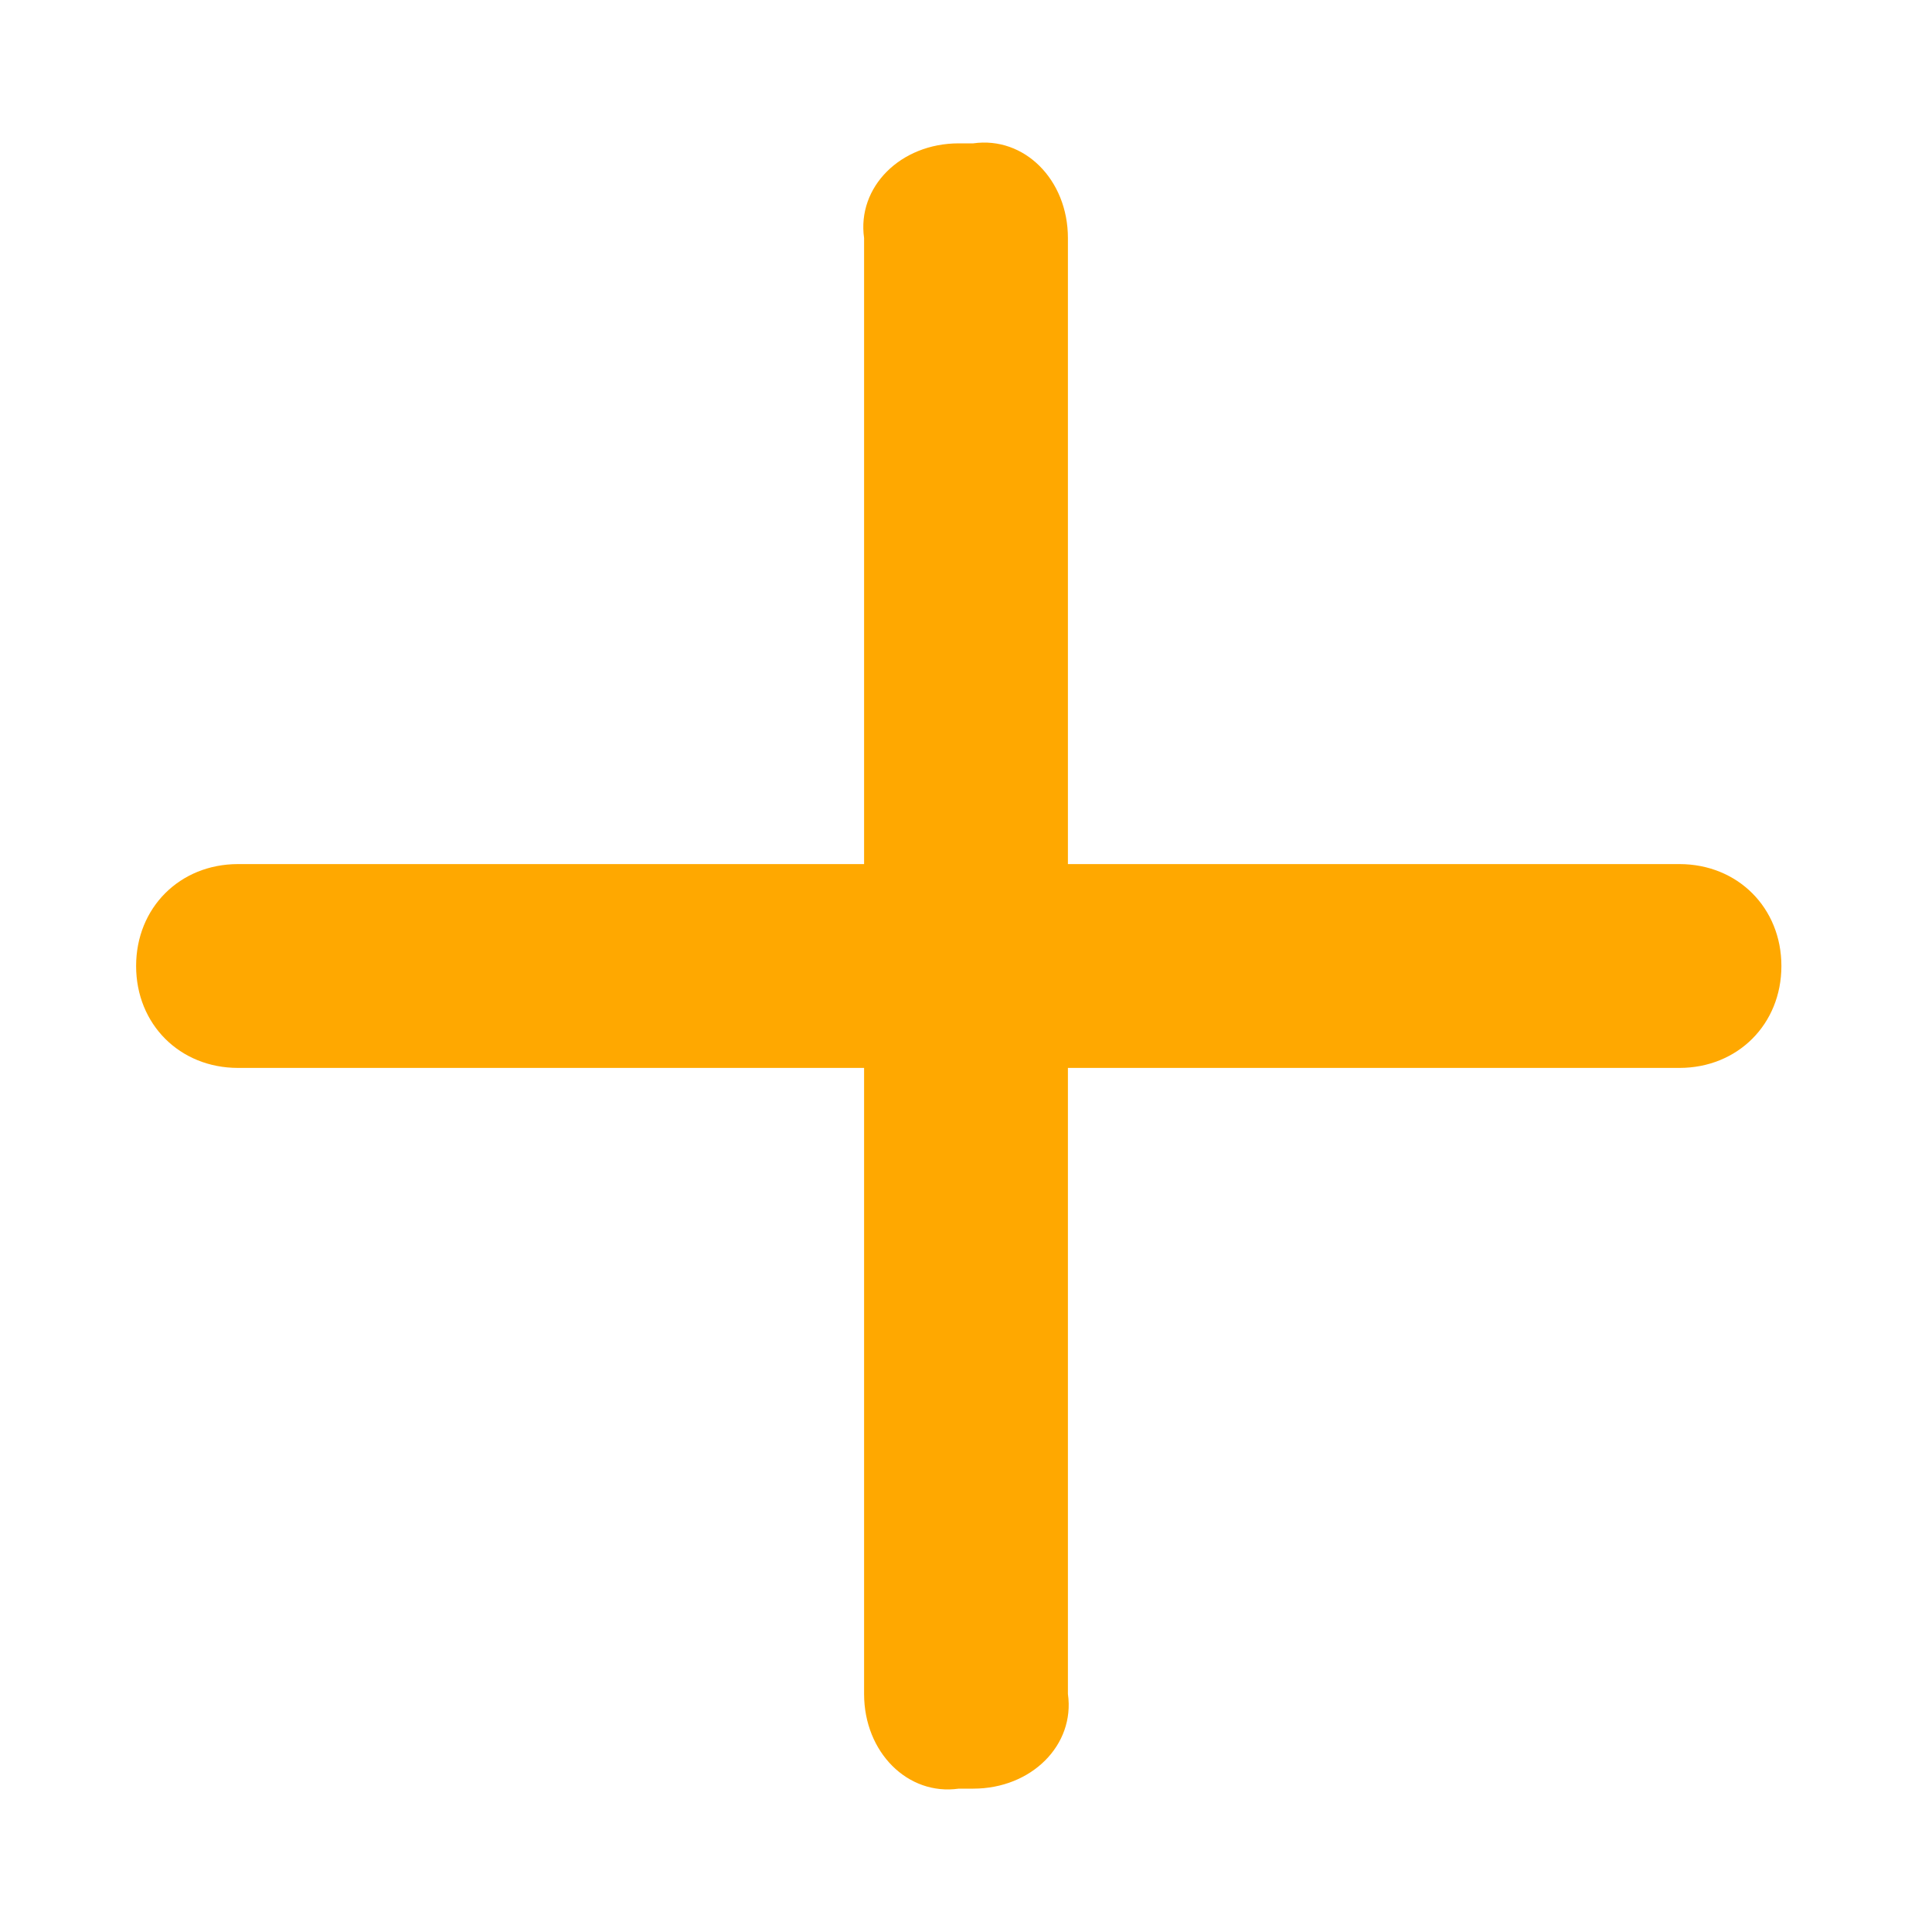 <svg width="20" height="20" viewBox="0 0 20 20" fill="none" xmlns="http://www.w3.org/2000/svg">
<path d="M8.945 2.464L8.945 8.945L2.464 8.945C1.861 8.945 1.409 9.397 1.409 10C1.409 10.603 1.861 11.055 2.464 11.055L8.945 11.055L8.945 17.536C8.945 18.139 9.397 18.591 9.925 18.516L10.075 18.516C10.678 18.516 11.13 18.064 11.055 17.536L11.055 11.055L17.385 11.055C17.988 11.055 18.441 10.603 18.441 10C18.441 9.397 17.988 8.945 17.385 8.945L11.055 8.945L11.055 2.464C11.055 1.861 10.603 1.409 10.075 1.484L9.925 1.484C9.322 1.484 8.87 1.936 8.945 2.464Z" fill="#FFA800"/>
</svg>
